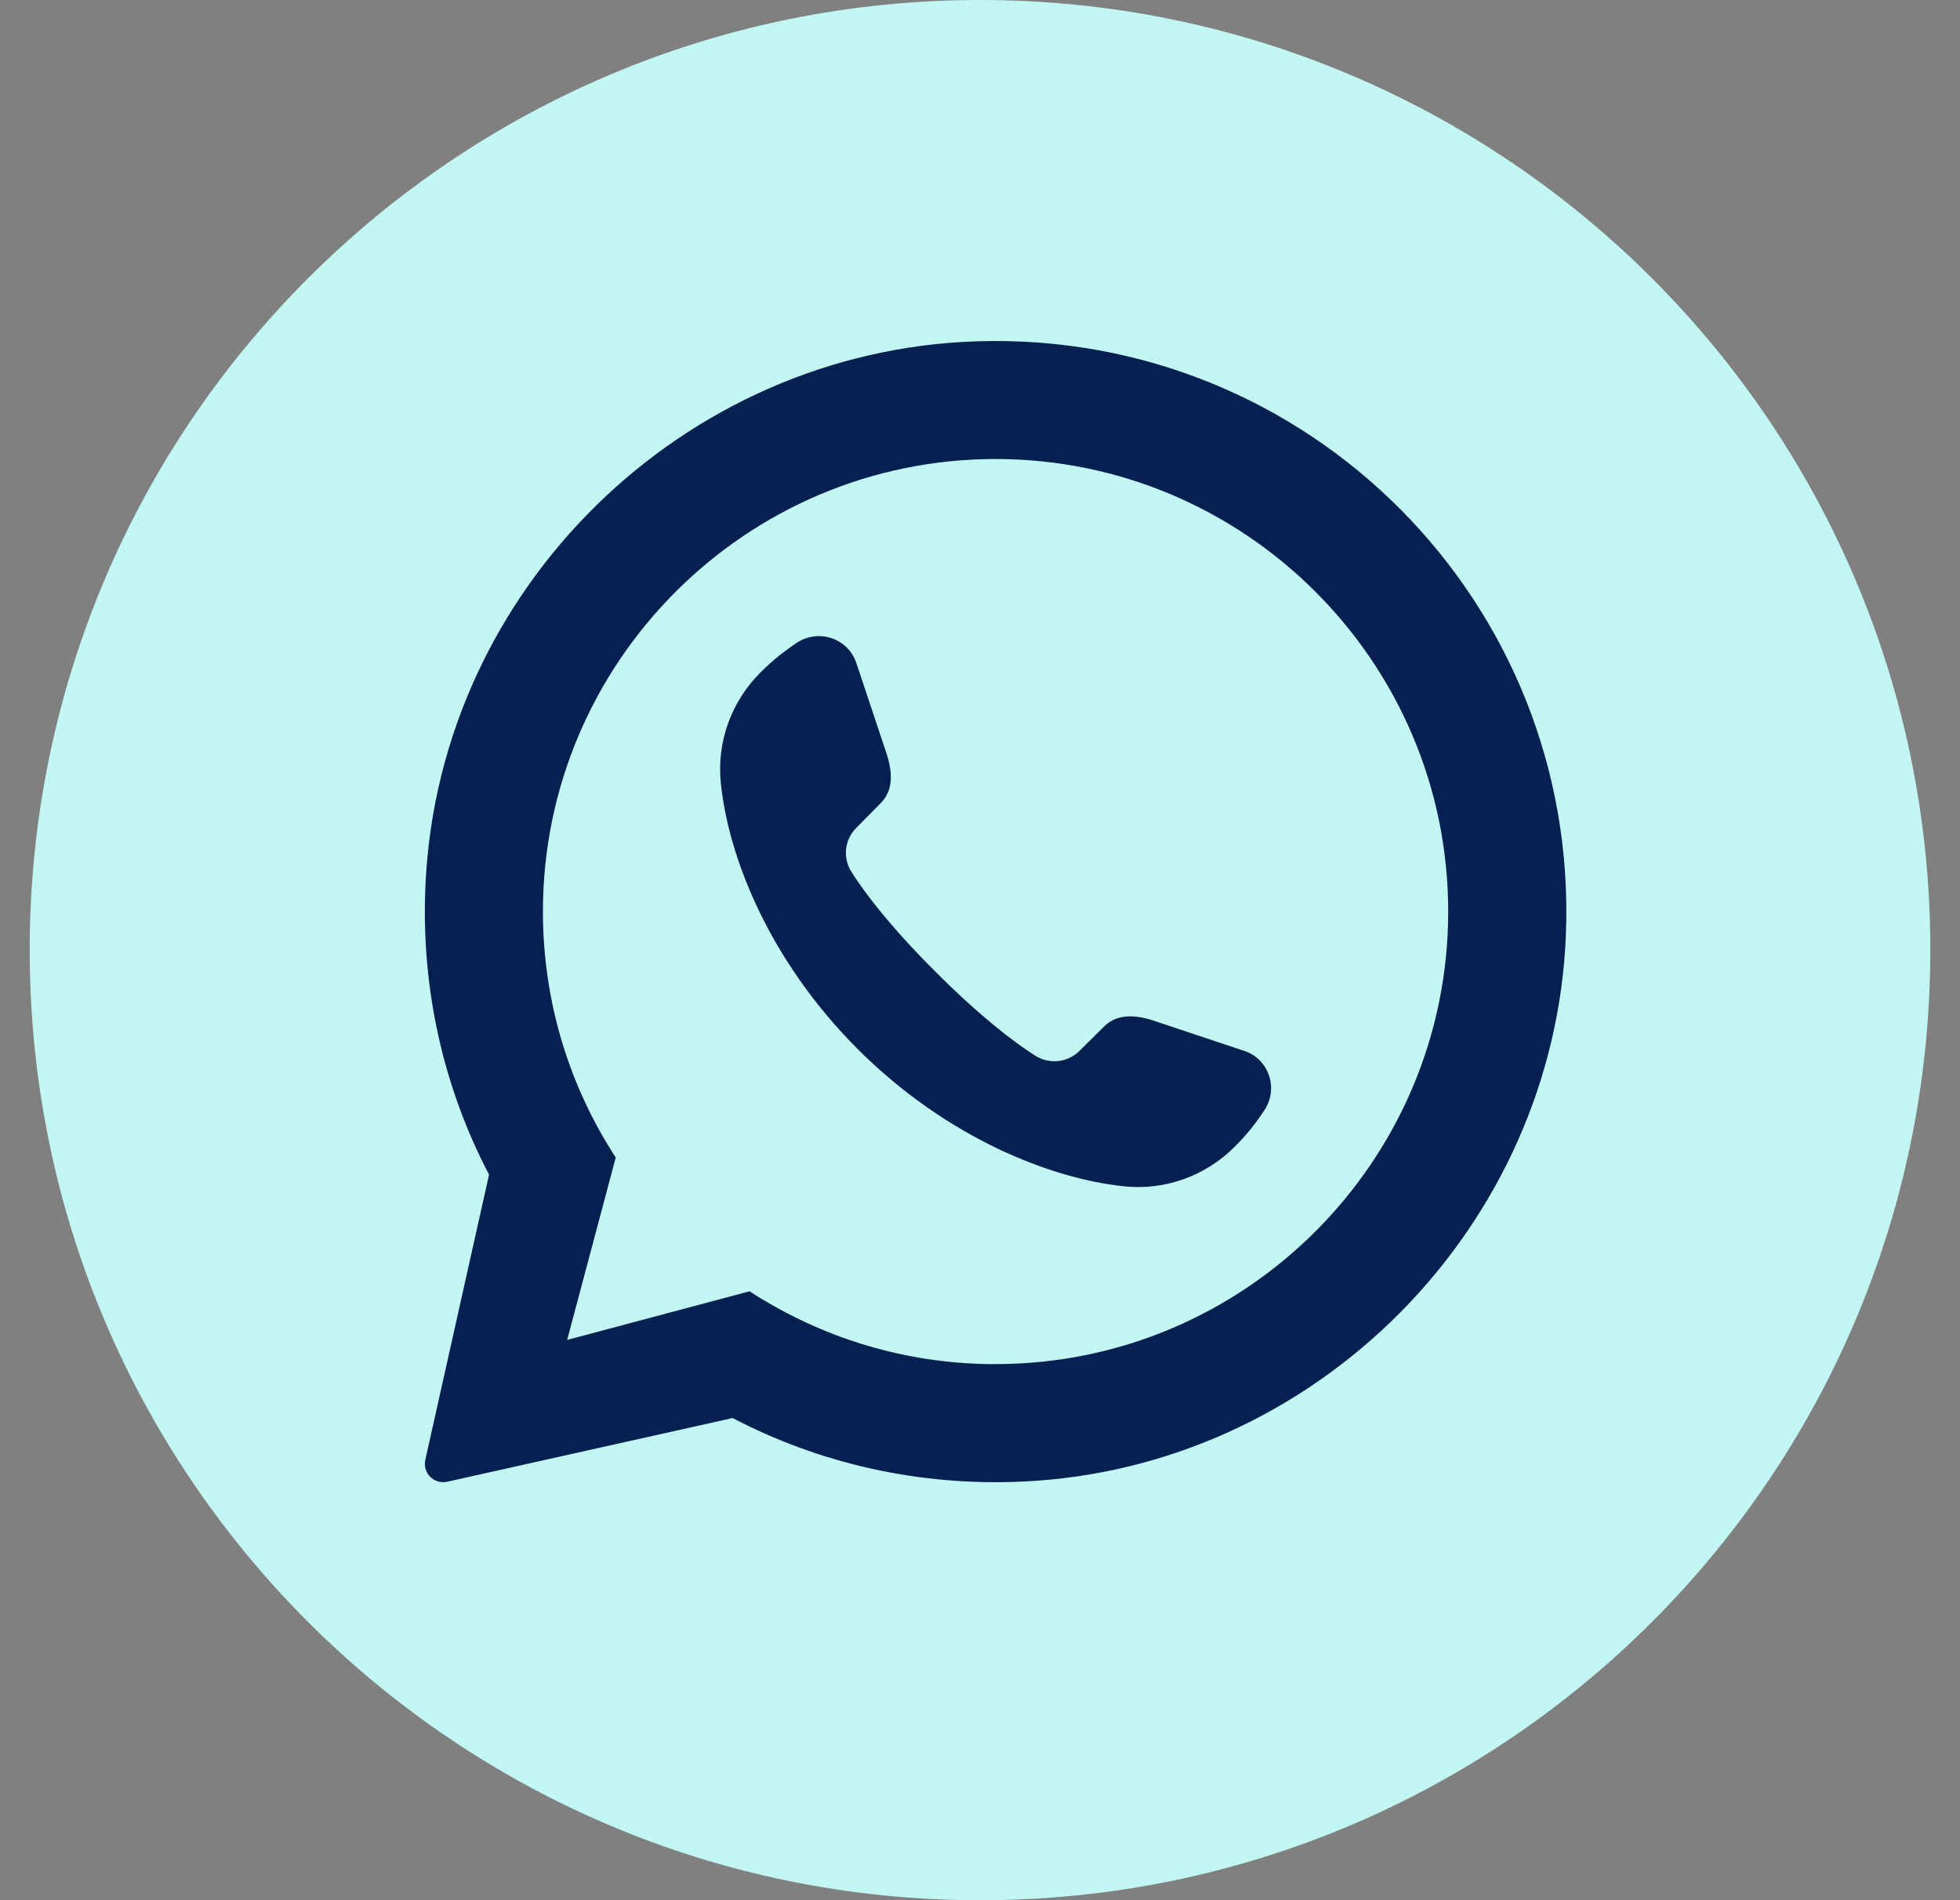 <svg width="33" height="32" viewBox="0 0 33 32" fill="none" xmlns="http://www.w3.org/2000/svg">
<rect x="0" y="0" width="33" height="32" fill="#808080" stroke="none"/>
<g clip-path="url(#clip0_375_708)">
<path d="M32.5 16C32.5 24.837 25.337 32.001 16.5 32.001C7.663 32 0.5 24.837 0.5 16C0.5 7.163 7.663 0 16.5 0C25.337 0 32.501 7.163 32.501 16H32.5Z" fill="#C2F6F3"/>
<path d="M16.442 5.748C11.498 5.908 7.413 9.913 7.166 14.854C7.076 16.636 7.469 18.32 8.234 19.781L7.16 24.589C7.115 24.807 7.307 24.999 7.525 24.954L12.333 23.881H12.336C13.788 24.639 15.454 25.032 17.223 24.95C22.156 24.721 26.174 20.668 26.365 15.733C26.581 10.144 22.025 5.566 16.443 5.748H16.442ZM16.762 22.973C15.364 22.973 14.055 22.595 12.929 21.936C12.822 21.876 12.72 21.813 12.62 21.746L9.549 22.565L10.367 19.493C9.591 18.3 9.141 16.879 9.141 15.351C9.141 11.15 12.561 7.73 16.762 7.73C20.963 7.73 24.383 11.15 24.383 15.351C24.383 19.553 20.963 22.972 16.762 22.972V22.973Z" fill="#062052"/>
<path d="M21.282 18.706C21.149 18.906 21.009 19.092 20.786 19.314C20.298 19.802 19.62 20.049 18.933 19.979C17.7 19.852 15.95 19.172 14.444 17.67C12.939 16.165 12.259 14.414 12.136 13.182C12.066 12.494 12.312 11.817 12.8 11.328C13.022 11.106 13.208 10.966 13.408 10.829C13.777 10.581 14.278 10.746 14.418 11.165L14.923 12.68C15.062 13.096 14.999 13.358 14.82 13.534L14.418 13.94C14.218 14.139 14.185 14.448 14.338 14.687C14.56 15.036 14.979 15.594 15.75 16.364C16.521 17.135 17.079 17.554 17.427 17.776C17.667 17.929 17.976 17.896 18.175 17.697L18.581 17.295C18.757 17.115 19.02 17.052 19.434 17.192L20.949 17.697C21.368 17.836 21.534 18.338 21.282 18.706Z" fill="#062052"/>
</g>
<defs>
<clipPath id="clip0_375_708">
<rect width="32" height="32" fill="white" transform="translate(0.5)"/>
</clipPath>
</defs>
</svg>
